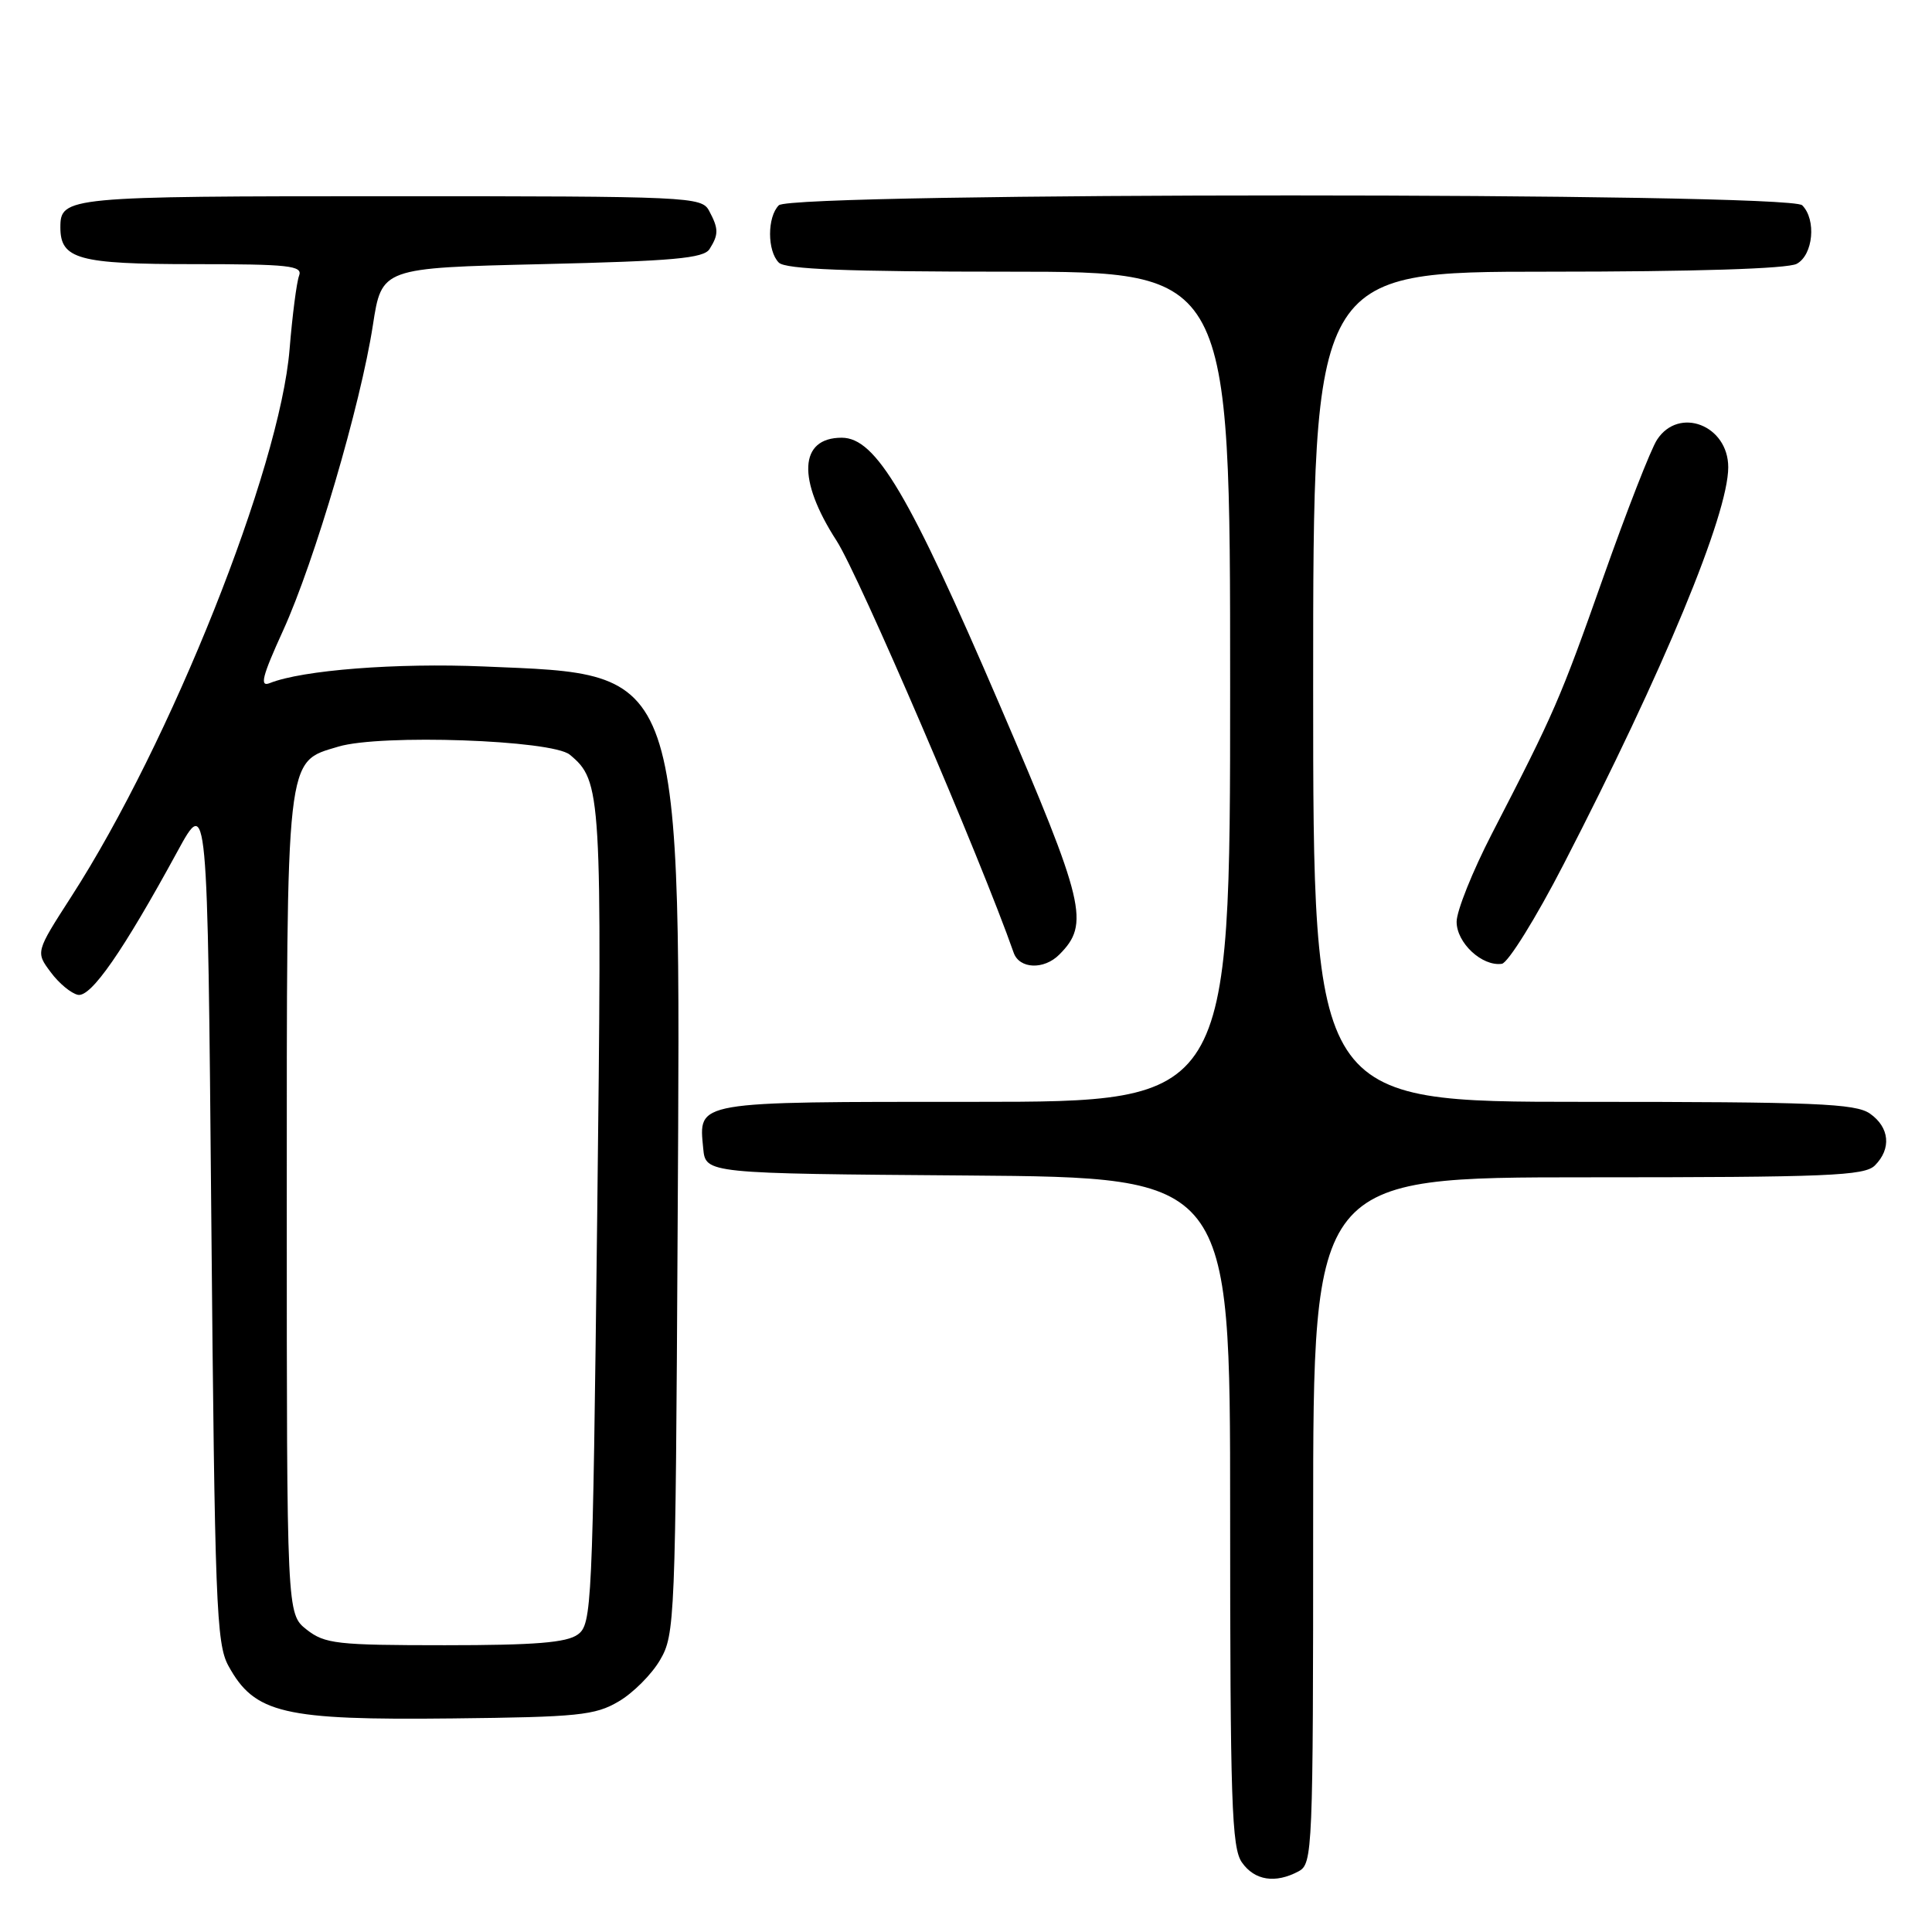 <?xml version="1.0" encoding="UTF-8" standalone="no"?>
<!DOCTYPE svg PUBLIC "-//W3C//DTD SVG 1.1//EN" "http://www.w3.org/Graphics/SVG/1.1/DTD/svg11.dtd" >
<svg xmlns="http://www.w3.org/2000/svg" xmlns:xlink="http://www.w3.org/1999/xlink" version="1.1" viewBox="0 0 256 256">
 <g >
 <path fill="currentColor"
d=" M 172.07 247.96 C 173.93 246.96 174.00 245.39 174.00 201.46 C 174.00 156.00 174.00 156.00 210.43 156.00 C 242.21 156.00 247.06 155.80 248.43 154.43 C 250.65 152.21 250.38 149.38 247.78 147.56 C 245.87 146.22 240.54 146.00 209.78 146.00 C 174.00 146.00 174.00 146.00 174.00 91.00 C 174.00 36.00 174.00 36.00 205.07 36.00 C 224.57 36.00 236.85 35.61 238.07 34.96 C 240.26 33.79 240.70 29.10 238.80 27.20 C 237.06 25.46 104.94 25.46 103.20 27.20 C 101.65 28.75 101.65 33.25 103.20 34.80 C 104.08 35.68 112.24 36.00 133.70 36.00 C 163.00 36.00 163.00 36.00 163.00 91.00 C 163.00 146.00 163.00 146.00 129.12 146.00 C 91.79 146.00 92.58 145.87 93.18 152.18 C 93.50 155.50 93.50 155.50 128.25 155.76 C 163.00 156.03 163.00 156.03 163.00 200.29 C 163.00 238.73 163.20 244.85 164.56 246.78 C 166.24 249.18 168.99 249.61 172.07 247.96 Z  M 81.96 225.46 C 83.87 224.35 86.35 221.87 87.46 219.96 C 89.43 216.61 89.51 214.73 89.79 162.68 C 90.20 87.66 90.81 89.44 64.09 88.31 C 52.55 87.82 40.07 88.79 35.76 90.51 C 34.37 91.07 34.72 89.67 37.52 83.53 C 41.68 74.39 47.78 53.66 49.41 43.08 C 50.58 35.50 50.58 35.50 71.83 35.00 C 89.24 34.59 93.25 34.23 94.02 33.00 C 95.24 31.07 95.23 30.30 93.96 27.93 C 92.97 26.07 91.44 26.00 51.66 26.00 C 8.84 26.00 8.00 26.08 8.00 30.13 C 8.00 34.34 10.39 35.00 25.68 35.00 C 38.30 35.00 40.14 35.20 39.63 36.53 C 39.31 37.37 38.74 41.75 38.37 46.28 C 37.08 62.12 22.62 98.39 9.44 118.82 C 4.72 126.15 4.72 126.15 6.72 128.82 C 7.81 130.30 9.44 131.64 10.33 131.82 C 12.06 132.16 16.30 126.05 23.50 112.84 C 27.50 105.50 27.50 105.50 28.00 161.50 C 28.46 212.50 28.66 217.79 30.26 220.72 C 33.73 227.06 37.51 227.95 60.00 227.70 C 76.59 227.52 78.86 227.29 81.96 225.46 Z  M 140.36 126.49 C 144.43 122.42 143.80 119.77 132.46 93.39 C 120.43 65.39 116.06 58.00 111.53 58.00 C 105.88 58.00 105.60 63.53 110.85 71.65 C 113.79 76.19 129.97 113.83 134.32 126.25 C 135.08 128.40 138.33 128.53 140.36 126.49 Z  M 207.20 114.50 C 220.43 88.85 229.00 68.17 229.00 61.91 C 229.00 56.35 222.47 53.82 219.57 58.26 C 218.75 59.50 215.55 67.71 212.44 76.51 C 206.72 92.70 205.98 94.40 197.67 110.50 C 195.12 115.45 193.02 120.68 193.01 122.13 C 193.00 124.93 196.38 128.08 199.00 127.71 C 199.82 127.59 203.52 121.65 207.20 114.50 Z  M 40.63 215.93 C 38.00 213.85 38.00 213.85 38.00 159.88 C 38.00 99.35 37.81 101.04 44.84 98.93 C 50.44 97.25 73.15 98.05 75.50 100.00 C 79.71 103.49 79.79 104.94 79.13 161.33 C 78.52 213.08 78.42 215.22 76.56 216.58 C 75.08 217.66 70.90 218.00 58.94 218.00 C 44.60 218.00 43.05 217.82 40.63 215.93 Z "/>
</g>
</svg>